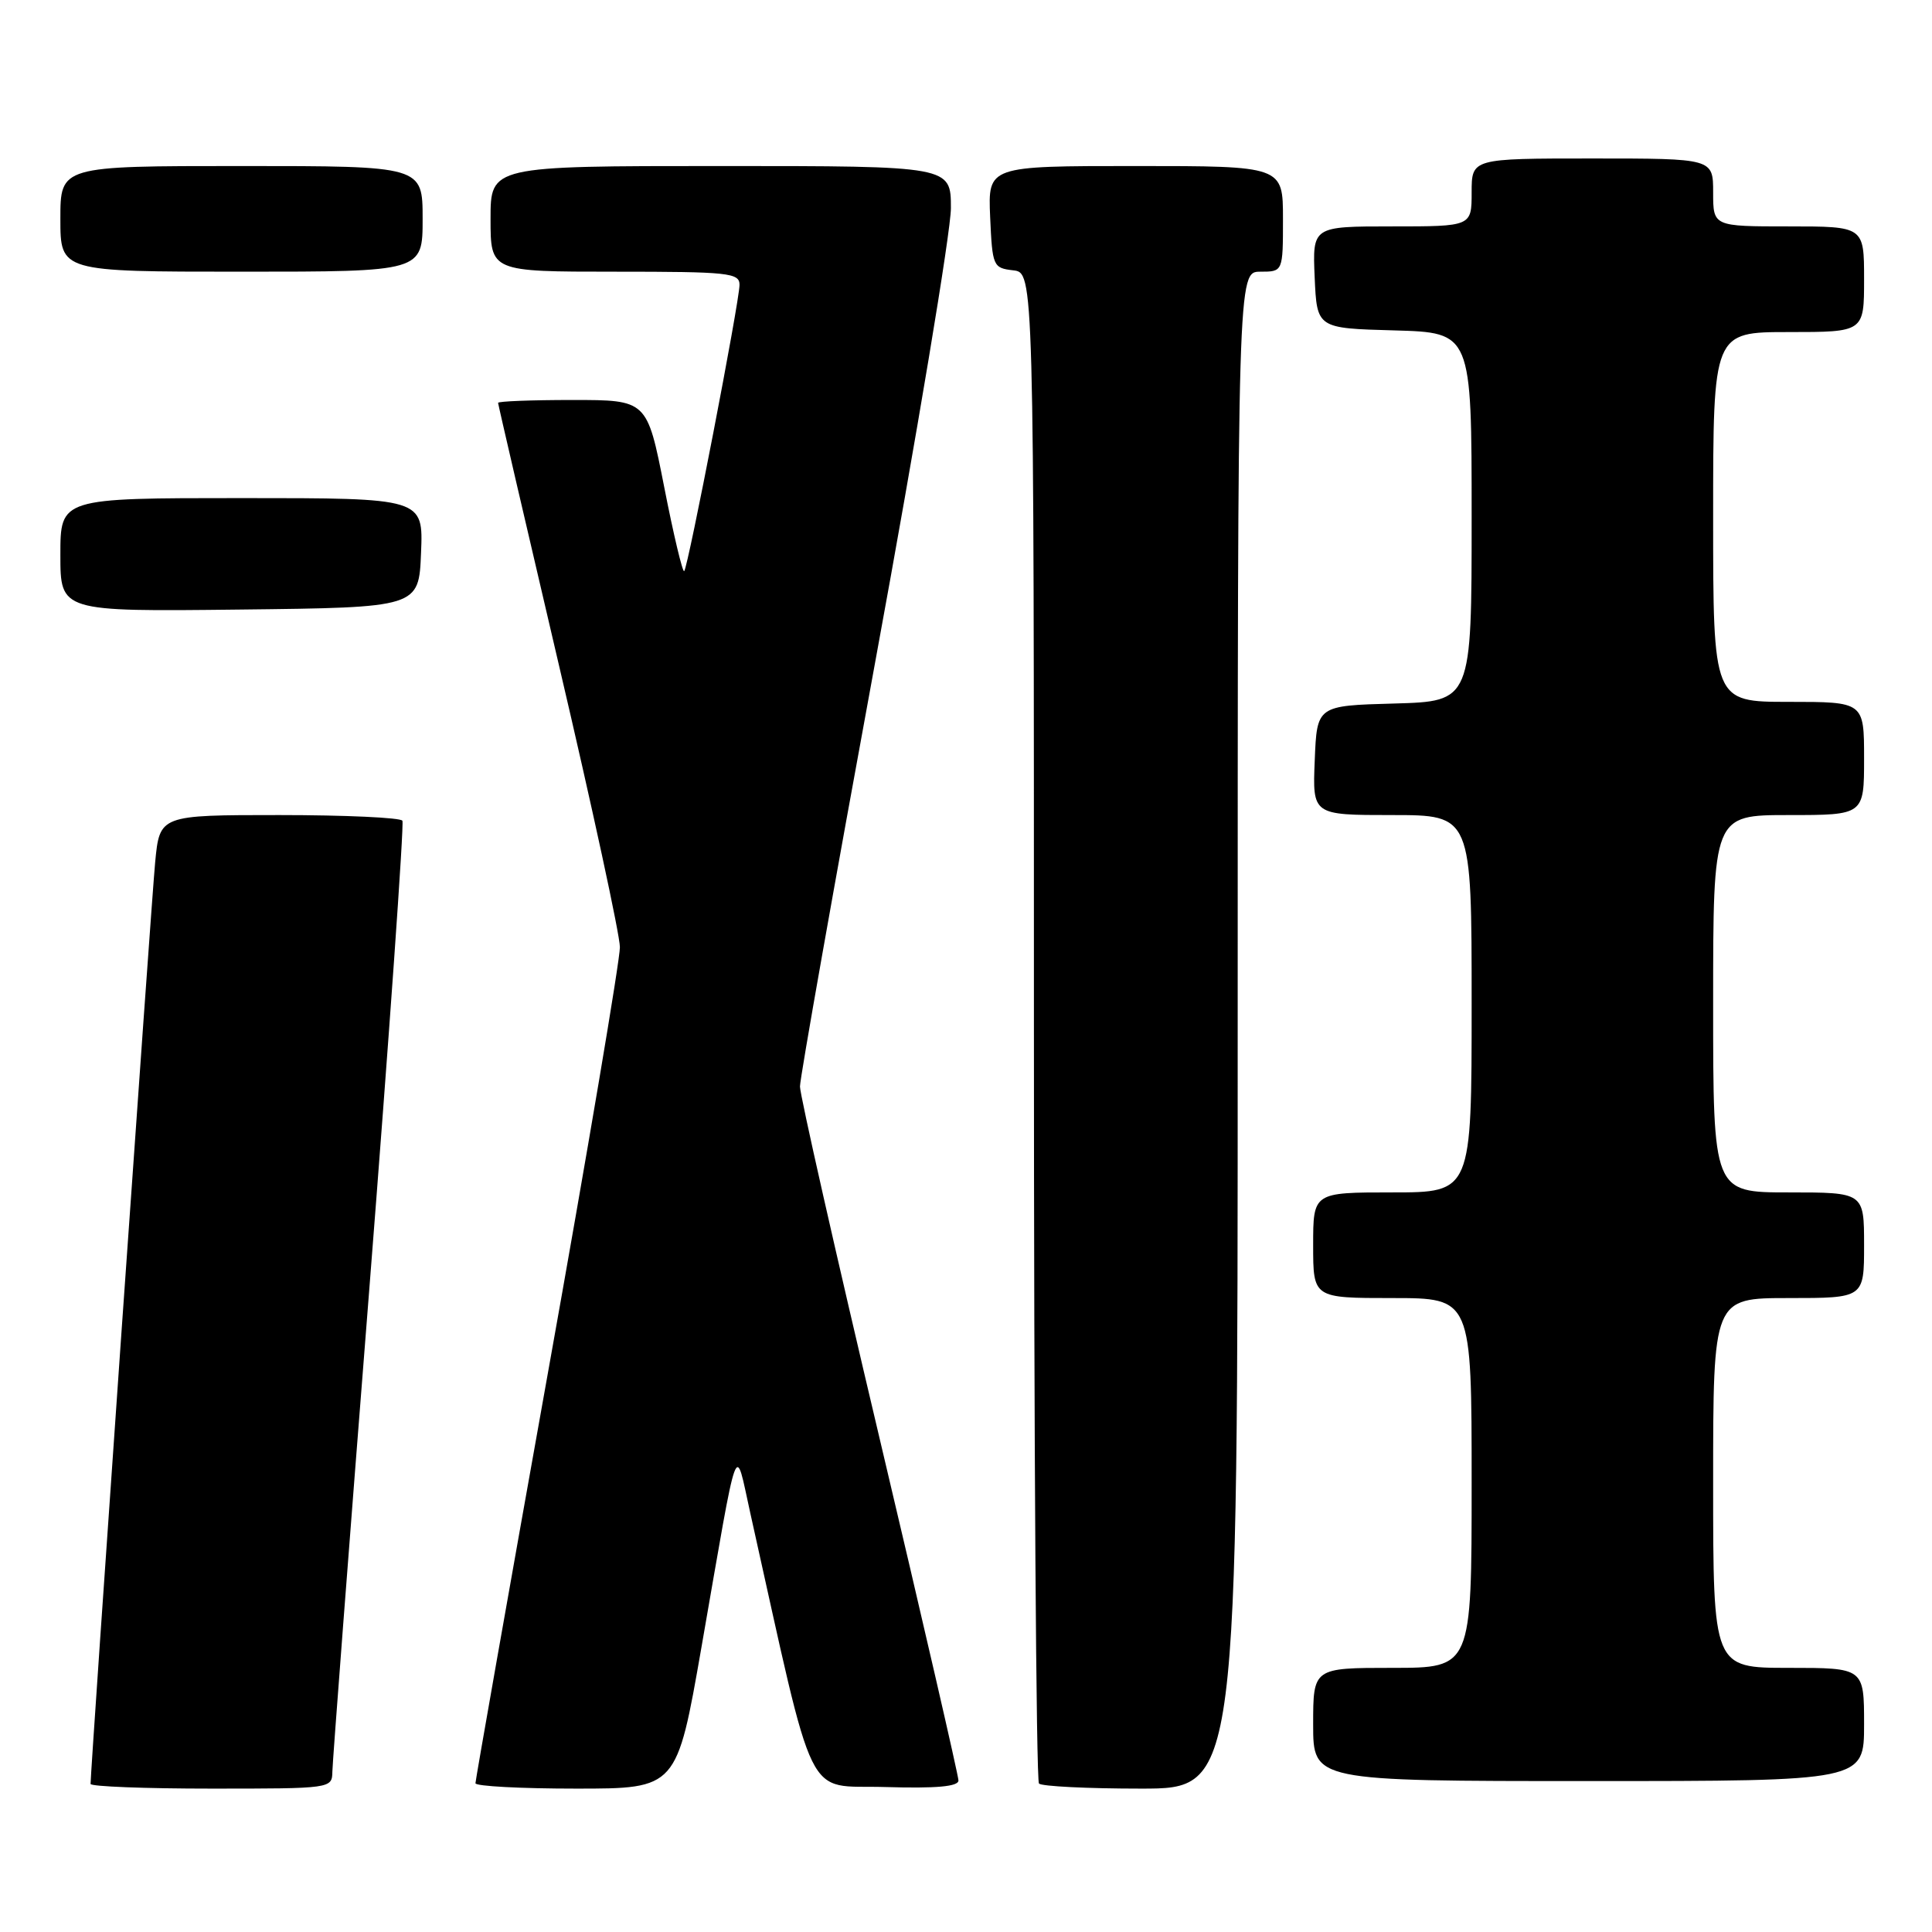 <?xml version="1.0" encoding="UTF-8" standalone="no"?>
<!DOCTYPE svg PUBLIC "-//W3C//DTD SVG 1.1//EN" "http://www.w3.org/Graphics/SVG/1.1/DTD/svg11.dtd" >
<svg xmlns="http://www.w3.org/2000/svg" xmlns:xlink="http://www.w3.org/1999/xlink" version="1.1" viewBox="0 0 256 256">
 <g >
 <path fill="currentColor"
d=" M 44.04 234.75 C 44.06 233.51 46.25 204.82 48.92 171.00 C 51.58 137.18 53.56 109.16 53.32 108.75 C 53.08 108.34 45.74 108.00 37.02 108.00 C 21.16 108.00 21.16 108.00 20.56 114.25 C 20.06 119.46 12.00 234.48 12.00 236.38 C 12.00 236.72 19.20 237.00 28.00 237.00 C 43.91 237.00 44.00 236.99 44.04 234.75 Z  M 92.95 218.25 C 97.97 189.44 97.34 191.16 99.42 200.50 C 108.22 239.97 106.50 236.47 117.26 236.79 C 124.09 236.99 127.00 236.73 127.00 235.92 C 127.00 235.29 122.28 214.80 116.50 190.38 C 110.72 165.97 106.00 145.08 106.00 143.97 C 106.00 142.85 110.50 117.47 116.00 87.55 C 121.50 57.63 126.00 30.65 126.00 27.58 C 126.00 22.00 126.00 22.00 95.50 22.00 C 65.00 22.00 65.00 22.00 65.00 29.00 C 65.00 36.00 65.00 36.00 81.50 36.00 C 96.55 36.00 98.00 36.15 97.99 37.75 C 97.98 39.97 91.18 75.16 90.66 75.68 C 90.45 75.89 89.25 70.87 88.01 64.53 C 85.74 53.00 85.74 53.00 75.87 53.00 C 70.44 53.00 66.00 53.17 66.00 53.38 C 66.00 53.58 69.63 69.22 74.06 88.13 C 78.49 107.03 82.13 123.85 82.14 125.50 C 82.16 127.15 77.86 152.59 72.58 182.04 C 67.31 211.48 63.00 235.90 63.00 236.29 C 63.00 236.68 69.00 237.00 76.34 237.00 C 89.68 237.00 89.68 237.00 92.95 218.25 Z  M 164.00 136.50 C 164.00 36.00 164.00 36.00 167.00 36.00 C 170.00 36.00 170.00 36.00 170.00 29.00 C 170.00 22.00 170.00 22.00 150.45 22.00 C 130.91 22.00 130.91 22.00 131.20 28.75 C 131.49 35.29 131.59 35.51 134.25 35.82 C 137.00 36.13 137.00 36.13 137.00 135.90 C 137.00 190.77 137.30 235.97 137.67 236.33 C 138.03 236.70 144.11 237.00 151.17 237.00 C 164.00 237.00 164.00 237.00 164.00 136.50 Z  M 247.00 228.50 C 247.00 221.00 247.00 221.00 237.00 221.00 C 227.00 221.00 227.00 221.00 227.00 196.50 C 227.00 172.00 227.00 172.00 237.00 172.00 C 247.00 172.00 247.00 172.00 247.00 165.00 C 247.00 158.00 247.00 158.00 237.00 158.00 C 227.00 158.00 227.00 158.00 227.00 133.00 C 227.00 108.00 227.00 108.00 237.00 108.00 C 247.00 108.00 247.00 108.00 247.00 100.50 C 247.00 93.00 247.00 93.00 237.00 93.00 C 227.00 93.00 227.00 93.00 227.00 68.50 C 227.00 44.00 227.00 44.00 237.00 44.00 C 247.00 44.00 247.00 44.00 247.00 37.00 C 247.00 30.00 247.00 30.00 237.00 30.00 C 227.00 30.00 227.00 30.00 227.00 25.50 C 227.00 21.00 227.00 21.00 211.00 21.00 C 195.00 21.00 195.00 21.00 195.00 25.50 C 195.00 30.00 195.00 30.00 184.45 30.00 C 173.91 30.00 173.91 30.00 174.20 36.75 C 174.50 43.50 174.50 43.50 184.75 43.78 C 195.00 44.07 195.00 44.07 195.00 68.50 C 195.00 92.93 195.00 92.93 184.75 93.22 C 174.50 93.50 174.50 93.50 174.21 100.75 C 173.91 108.00 173.91 108.00 184.46 108.00 C 195.00 108.00 195.00 108.00 195.00 133.00 C 195.00 158.00 195.00 158.00 184.50 158.00 C 174.00 158.00 174.00 158.00 174.00 165.00 C 174.00 172.00 174.00 172.00 184.50 172.00 C 195.00 172.00 195.00 172.00 195.00 196.50 C 195.00 221.00 195.00 221.00 184.50 221.00 C 174.00 221.00 174.00 221.00 174.00 228.50 C 174.00 236.00 174.00 236.00 210.50 236.00 C 247.00 236.00 247.00 236.00 247.00 228.50 Z  M 55.79 73.25 C 56.09 66.00 56.09 66.00 32.04 66.00 C 8.00 66.00 8.00 66.00 8.00 73.52 C 8.00 81.04 8.00 81.04 31.75 80.77 C 55.50 80.50 55.50 80.50 55.79 73.25 Z  M 56.00 29.00 C 56.00 22.00 56.00 22.00 32.00 22.00 C 8.00 22.00 8.00 22.00 8.00 29.00 C 8.00 36.00 8.00 36.00 32.00 36.00 C 56.00 36.00 56.00 36.00 56.00 29.00 Z "/>
</g>
</svg>